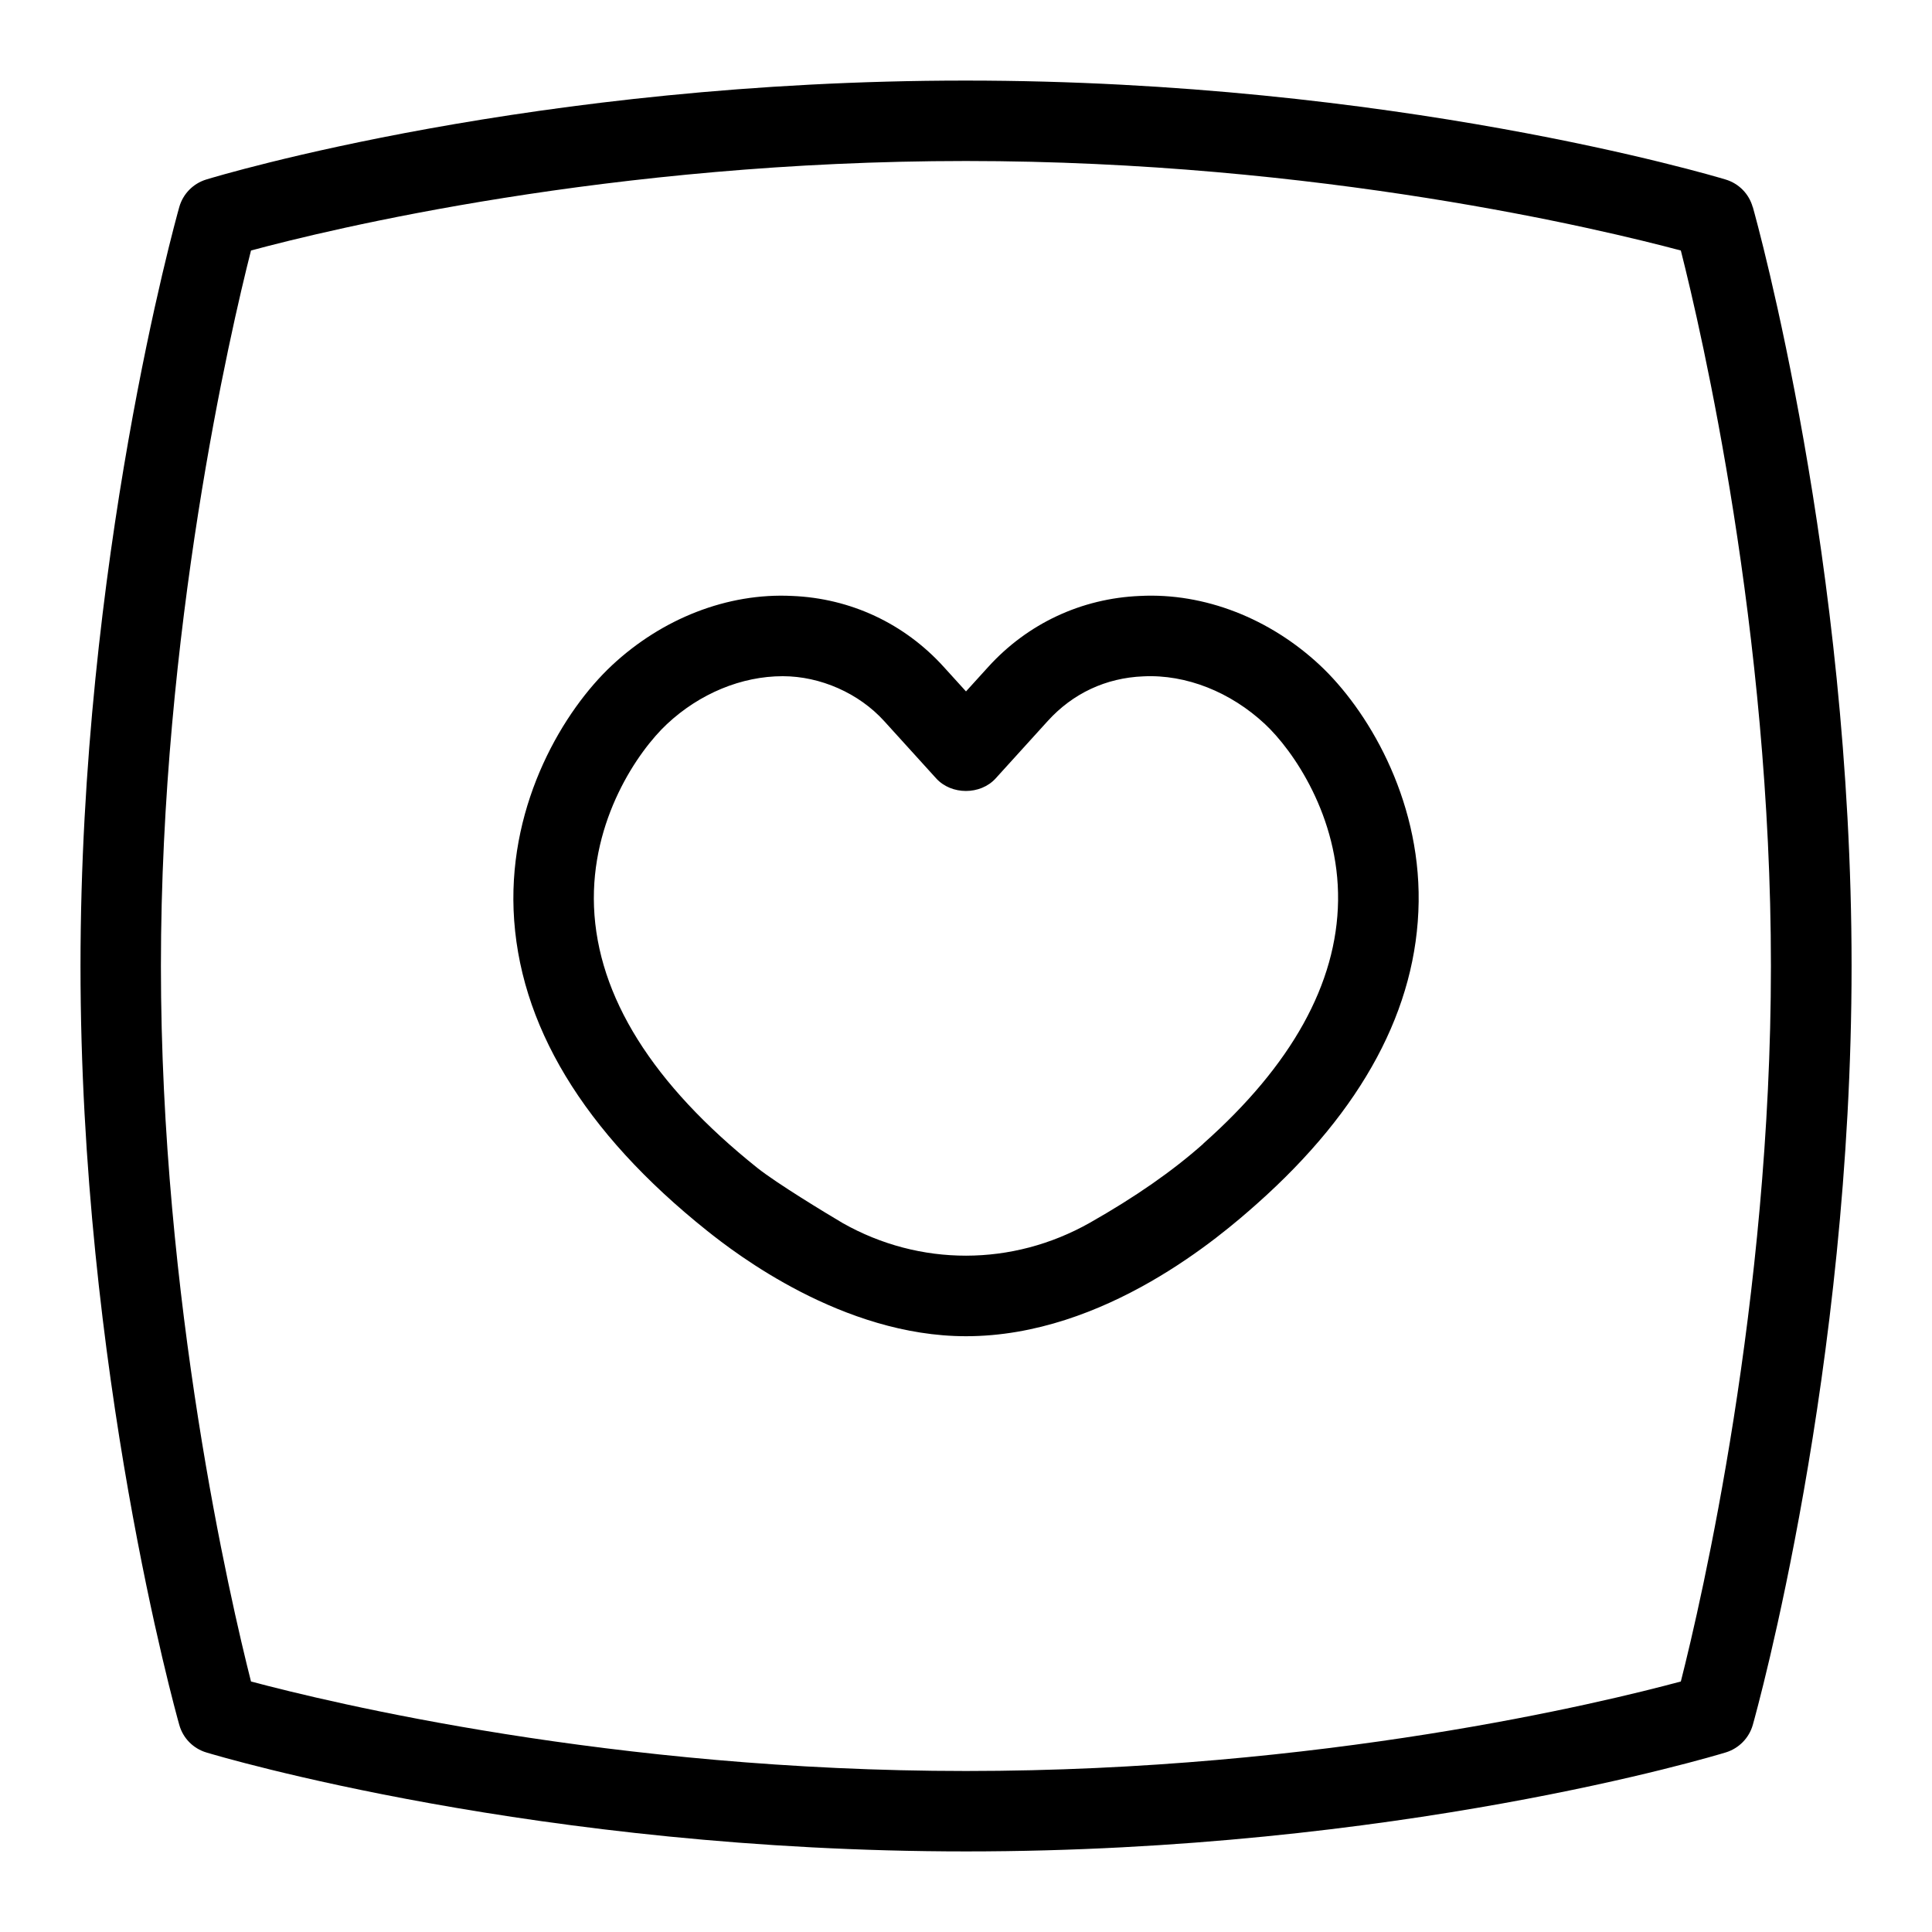 <svg id="Layer_1" viewBox="0 0 24 24" xmlns="http://www.w3.org/2000/svg" data-name="Layer 1"><path d="m21.773 2.573c-.046-.165-.173-.294-.337-.343-.166-.05-4.129-1.229-9.437-1.229-5.352-.001-9.273 1.179-9.437 1.229-.163.05-.289.179-.335.342-.05.178-1.227 4.412-1.227 9.428s1.177 9.249 1.227 9.427c.046.165.173.294.337.343.166.05 4.129 1.229 9.437 1.229 5.353 0 9.273-1.18 9.438-1.23.162-.05.289-.179.335-.342.05-.178 1.227-4.412 1.227-9.428s-1.177-9.249-1.227-9.427zm-.893 18.315c-.964.26-4.457 1.112-8.881 1.112-4.389 0-7.91-.853-8.881-1.112-.256-1.01-1.119-4.726-1.119-8.888s.863-7.881 1.119-8.888c.964-.26 4.458-1.112 8.881-1.112 4.389 0 7.91.853 8.881 1.112.256 1.01 1.119 4.726 1.119 8.888s-.863 7.881-1.119 8.888z"/><path d="m16.398 8.265c-.621-.581-1.434-.903-2.237-.862-.727.03-1.396.343-1.885.882l-.276.304-.276-.304c-.489-.54-1.159-.853-1.885-.882-.803-.04-1.616.282-2.237.862-.597.558-1.274 1.689-1.222 3.039.056 1.416.865 2.756 2.405 3.986.345.275 1.68 1.309 3.215 1.309 1.729 0 3.175-1.255 3.613-1.644 1.316-1.169 1.992-2.431 2.01-3.752.017-1.307-.649-2.399-1.225-2.938zm-1.449 5.942c-.385.342-.847.663-1.411.983-.963.544-2.113.544-3.069.004-.211-.125-.814-.49-1.06-.685-1.303-1.041-1.986-2.132-2.03-3.244-.042-1.083.549-1.936.906-2.27.406-.38.927-.595 1.438-.595.469 0 .947.212 1.26.557l.646.712c.189.209.551.209.74 0l.646-.712c.312-.344.723-.536 1.186-.555.534-.027 1.087.195 1.513.593.344.321.922 1.145.908 2.194-.014 1.028-.576 2.043-1.674 3.017z"/></svg>